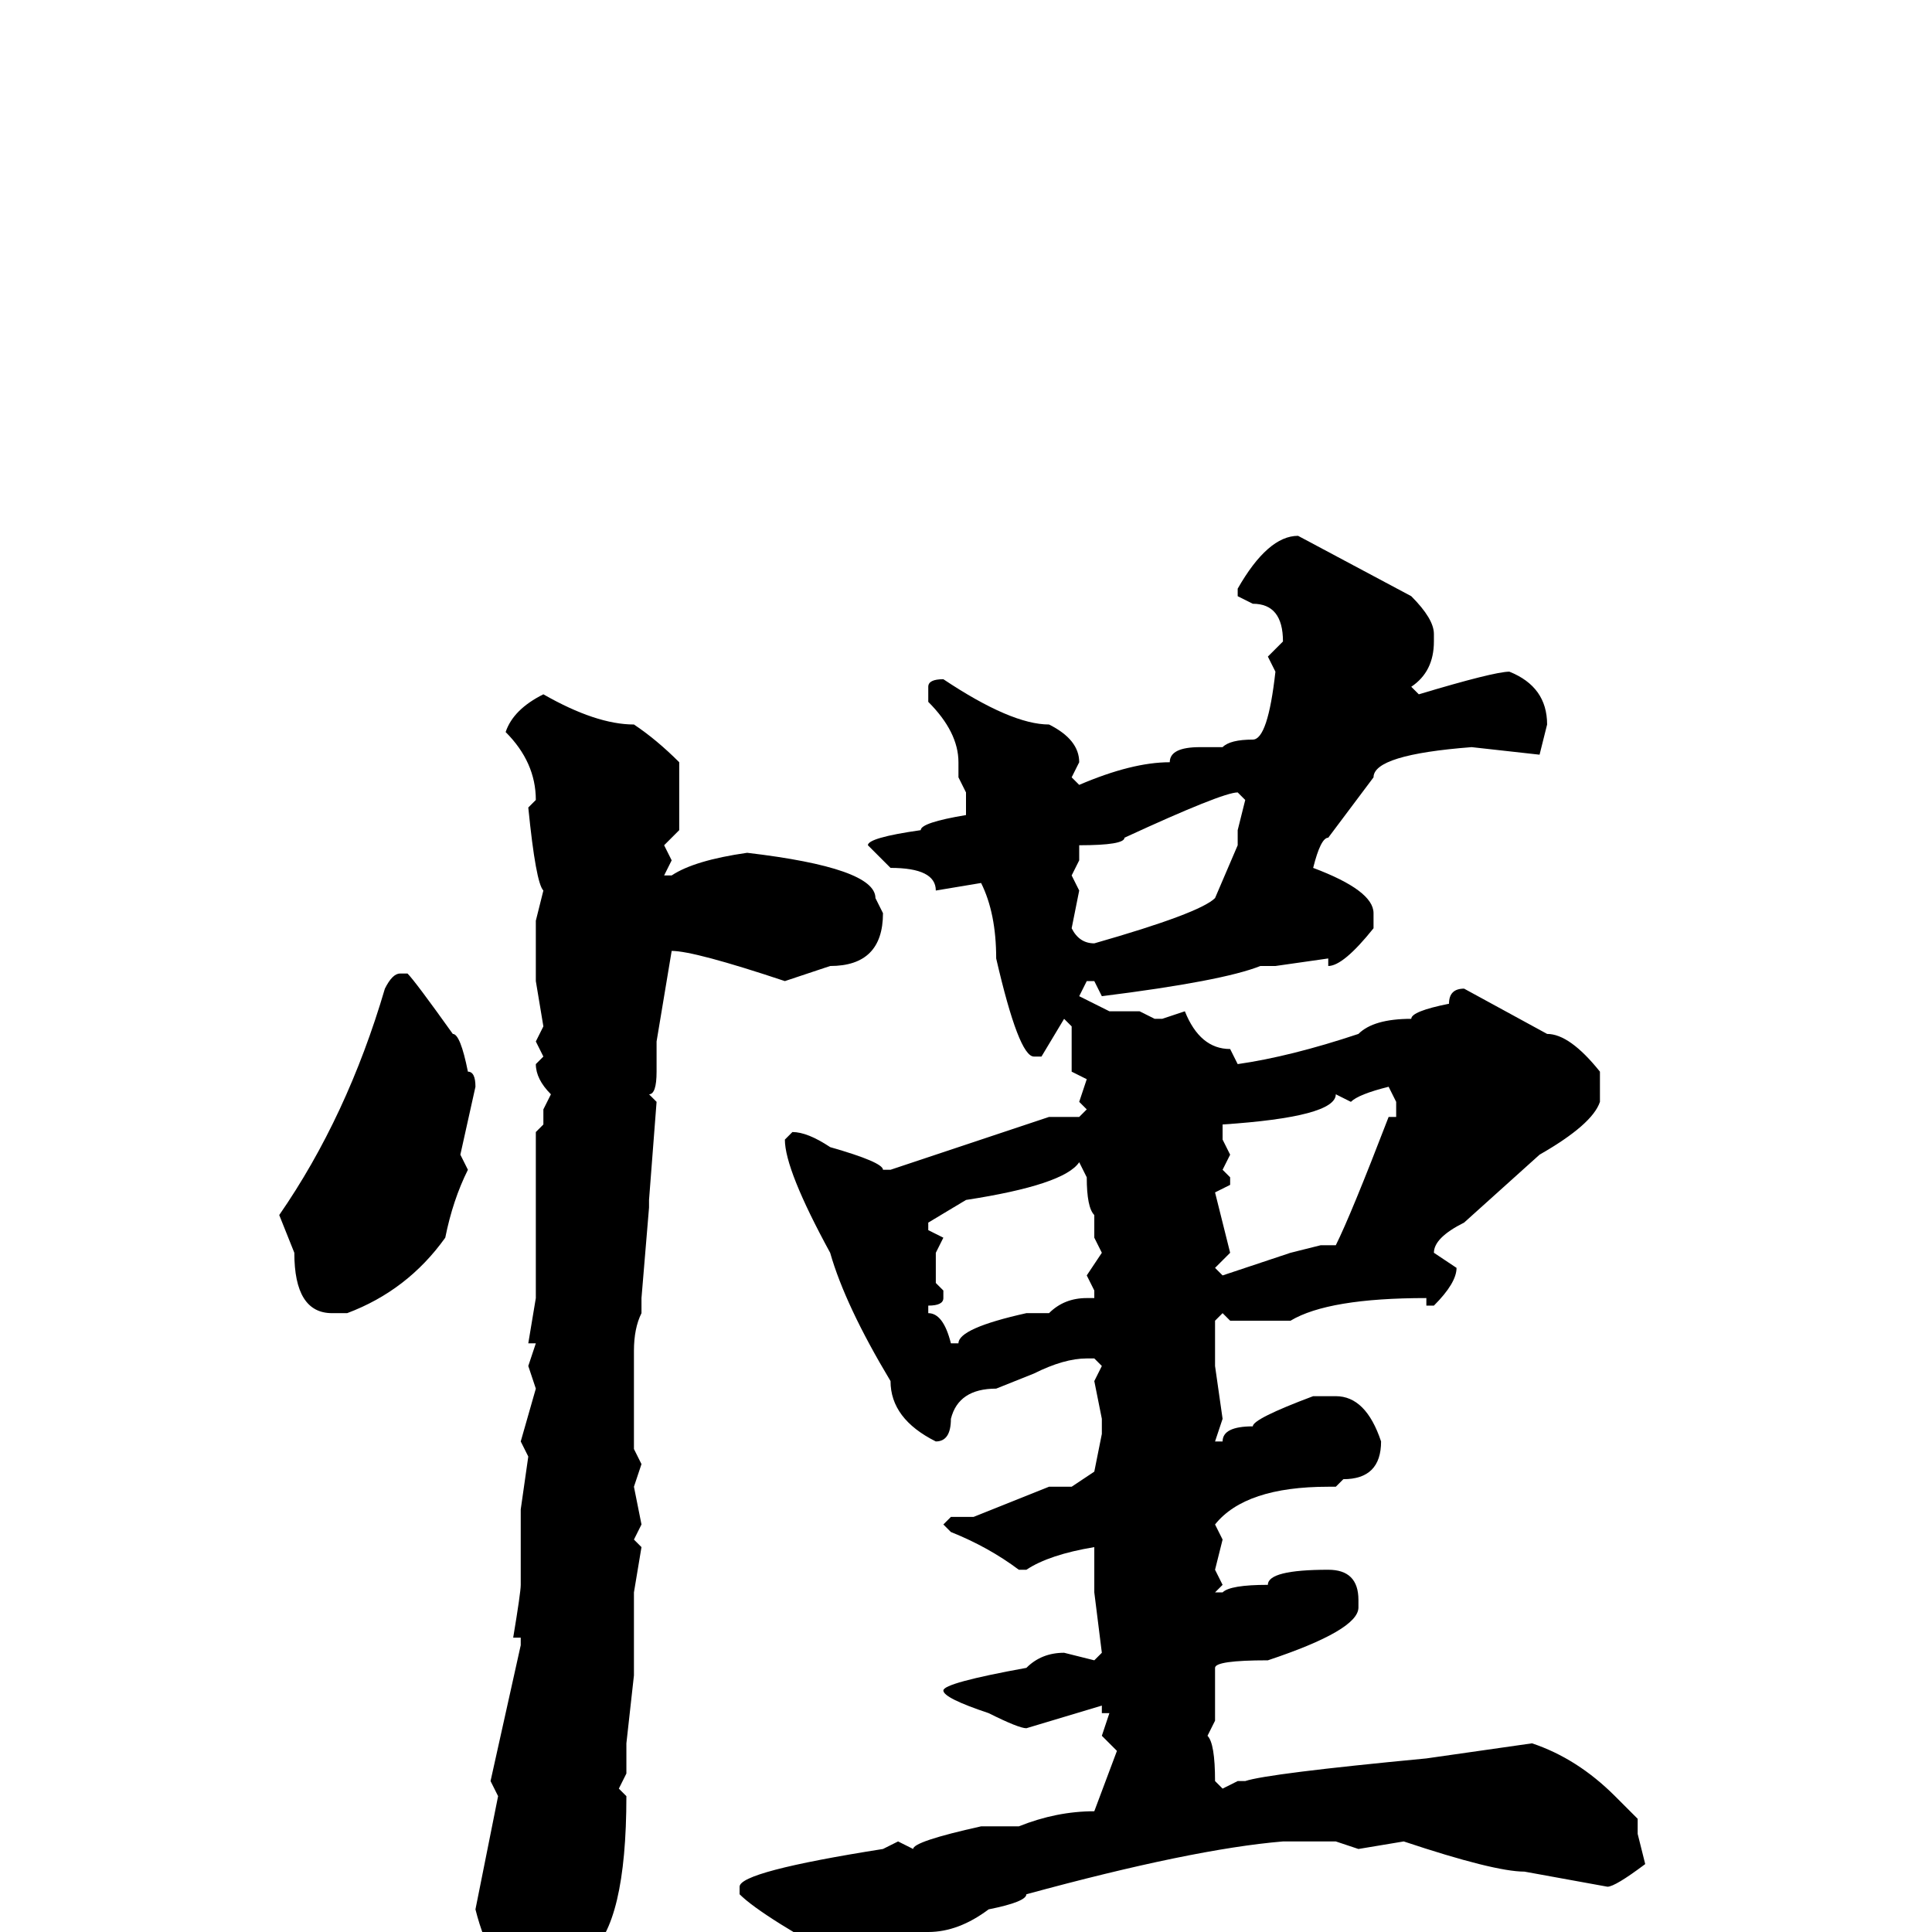 <svg xmlns="http://www.w3.org/2000/svg" viewBox="0 -256 256 256">
	<path fill="#000000" d="M172 -185L187 -177Q190 -174 190 -172V-171Q190 -167 187 -165L188 -164Q198 -167 200 -167Q205 -165 205 -160L204 -156L195 -157Q182 -156 182 -153L176 -145Q175 -145 174 -141Q182 -138 182 -135V-133Q178 -128 176 -128V-129L169 -128H167Q162 -126 146 -124L145 -126H144L143 -124L147 -122H150H151L153 -121H154L157 -122Q159 -117 163 -117L164 -115Q171 -116 180 -119Q182 -121 187 -121Q187 -122 192 -123Q192 -125 194 -125L205 -119Q208 -119 212 -114V-110Q211 -107 204 -103L194 -94Q190 -92 190 -90L193 -88Q193 -86 190 -83H189V-84Q176 -84 171 -81H168H163L162 -82L161 -81V-78V-76V-75L162 -68L161 -65H162Q162 -67 166 -67Q166 -68 174 -71H177Q181 -71 183 -65Q183 -60 178 -60L177 -59H176Q165 -59 161 -54L162 -52L161 -48L162 -46L161 -45H162Q163 -46 168 -46Q168 -48 176 -48Q180 -48 180 -44V-43Q180 -40 168 -36Q161 -36 161 -35V-28L160 -26Q161 -25 161 -20L162 -19L164 -20H165Q168 -21 189 -23L203 -25Q209 -23 214 -18L217 -15V-13L218 -9Q214 -6 213 -6L202 -8Q198 -8 186 -12L180 -11L177 -12H174H170Q158 -11 136 -5Q136 -4 131 -3Q127 0 123 0L114 5Q101 -2 98 -5V-6Q98 -8 117 -11L119 -12L121 -11Q121 -12 130 -14H132H135Q140 -16 145 -16L148 -24L146 -26L147 -29H146V-30L136 -27Q135 -27 131 -29Q125 -31 125 -32Q125 -33 136 -35Q138 -37 141 -37L145 -36L146 -37L145 -45V-51Q139 -50 136 -48H135Q131 -51 126 -53L125 -54L126 -55H129L139 -59H140H142L145 -61L146 -66V-68L145 -73L146 -75L145 -76H144Q141 -76 137 -74L132 -72Q127 -72 126 -68Q126 -65 124 -65Q118 -68 118 -73Q112 -83 110 -90Q104 -101 104 -105L105 -106Q107 -106 110 -104Q117 -102 117 -101H118L139 -108H143L144 -109L143 -110L144 -113L142 -114V-117V-120L141 -121L138 -116H137Q135 -116 132 -129Q132 -135 130 -139L124 -138Q124 -141 118 -141L115 -144Q115 -145 122 -146Q122 -147 128 -148V-149V-151L127 -153V-155Q127 -159 123 -163V-165Q123 -166 125 -166Q134 -160 139 -160Q143 -158 143 -155L142 -153L143 -152Q150 -155 155 -155Q155 -157 159 -157H162Q163 -158 166 -158Q168 -158 169 -167L168 -169L170 -171Q170 -176 166 -176L164 -177V-178Q168 -185 172 -185ZM72 -164Q79 -160 84 -160Q87 -158 90 -155V-146L88 -144L89 -142L88 -140H89Q92 -142 99 -143Q116 -141 116 -137L117 -135Q117 -128 110 -128L104 -126Q92 -130 89 -130L87 -118V-117V-114Q87 -111 86 -111L87 -110L86 -97V-96L85 -84V-82Q84 -80 84 -77V-64L85 -62L84 -59L85 -54L84 -52L85 -51L84 -45V-39V-35V-34L83 -25V-23V-21L82 -19L83 -18Q83 -1 78 3Q74 9 70 9Q65 5 63 -3L66 -18L65 -20L69 -38V-39H68Q69 -45 69 -46V-49V-56L70 -63L69 -65L71 -72L70 -75L71 -78H70L71 -84V-88V-89V-102V-106L72 -107V-109L73 -111Q71 -113 71 -115L72 -116L71 -118L72 -120L71 -126V-134L72 -138Q71 -139 70 -149L71 -150Q71 -155 67 -159Q68 -162 72 -164ZM143 -144V-142L142 -140L143 -138L142 -133Q143 -131 145 -131Q159 -135 161 -137L164 -144V-146L165 -150L164 -151Q162 -151 149 -145Q149 -144 143 -144ZM53 -127H54Q55 -126 60 -119Q61 -119 62 -114Q63 -114 63 -112L61 -103L62 -101Q60 -97 59 -92Q54 -85 46 -82H44Q39 -82 39 -90L37 -95Q46 -108 51 -125Q52 -127 53 -127ZM179 -110L177 -111Q177 -108 162 -107V-105L163 -103L162 -101L163 -100V-99L161 -98L163 -90L161 -88L162 -87L171 -90L175 -91H177Q179 -95 184 -108H185V-110L184 -112Q180 -111 179 -110ZM143 -102Q141 -99 128 -97L123 -94V-93L125 -92L124 -90V-87V-86L125 -85V-84Q125 -83 123 -83V-82Q125 -82 126 -78H127Q127 -80 136 -82H139Q141 -84 144 -84H145V-85L144 -87L146 -90L145 -92V-95Q144 -96 144 -100Z"/>
</svg>